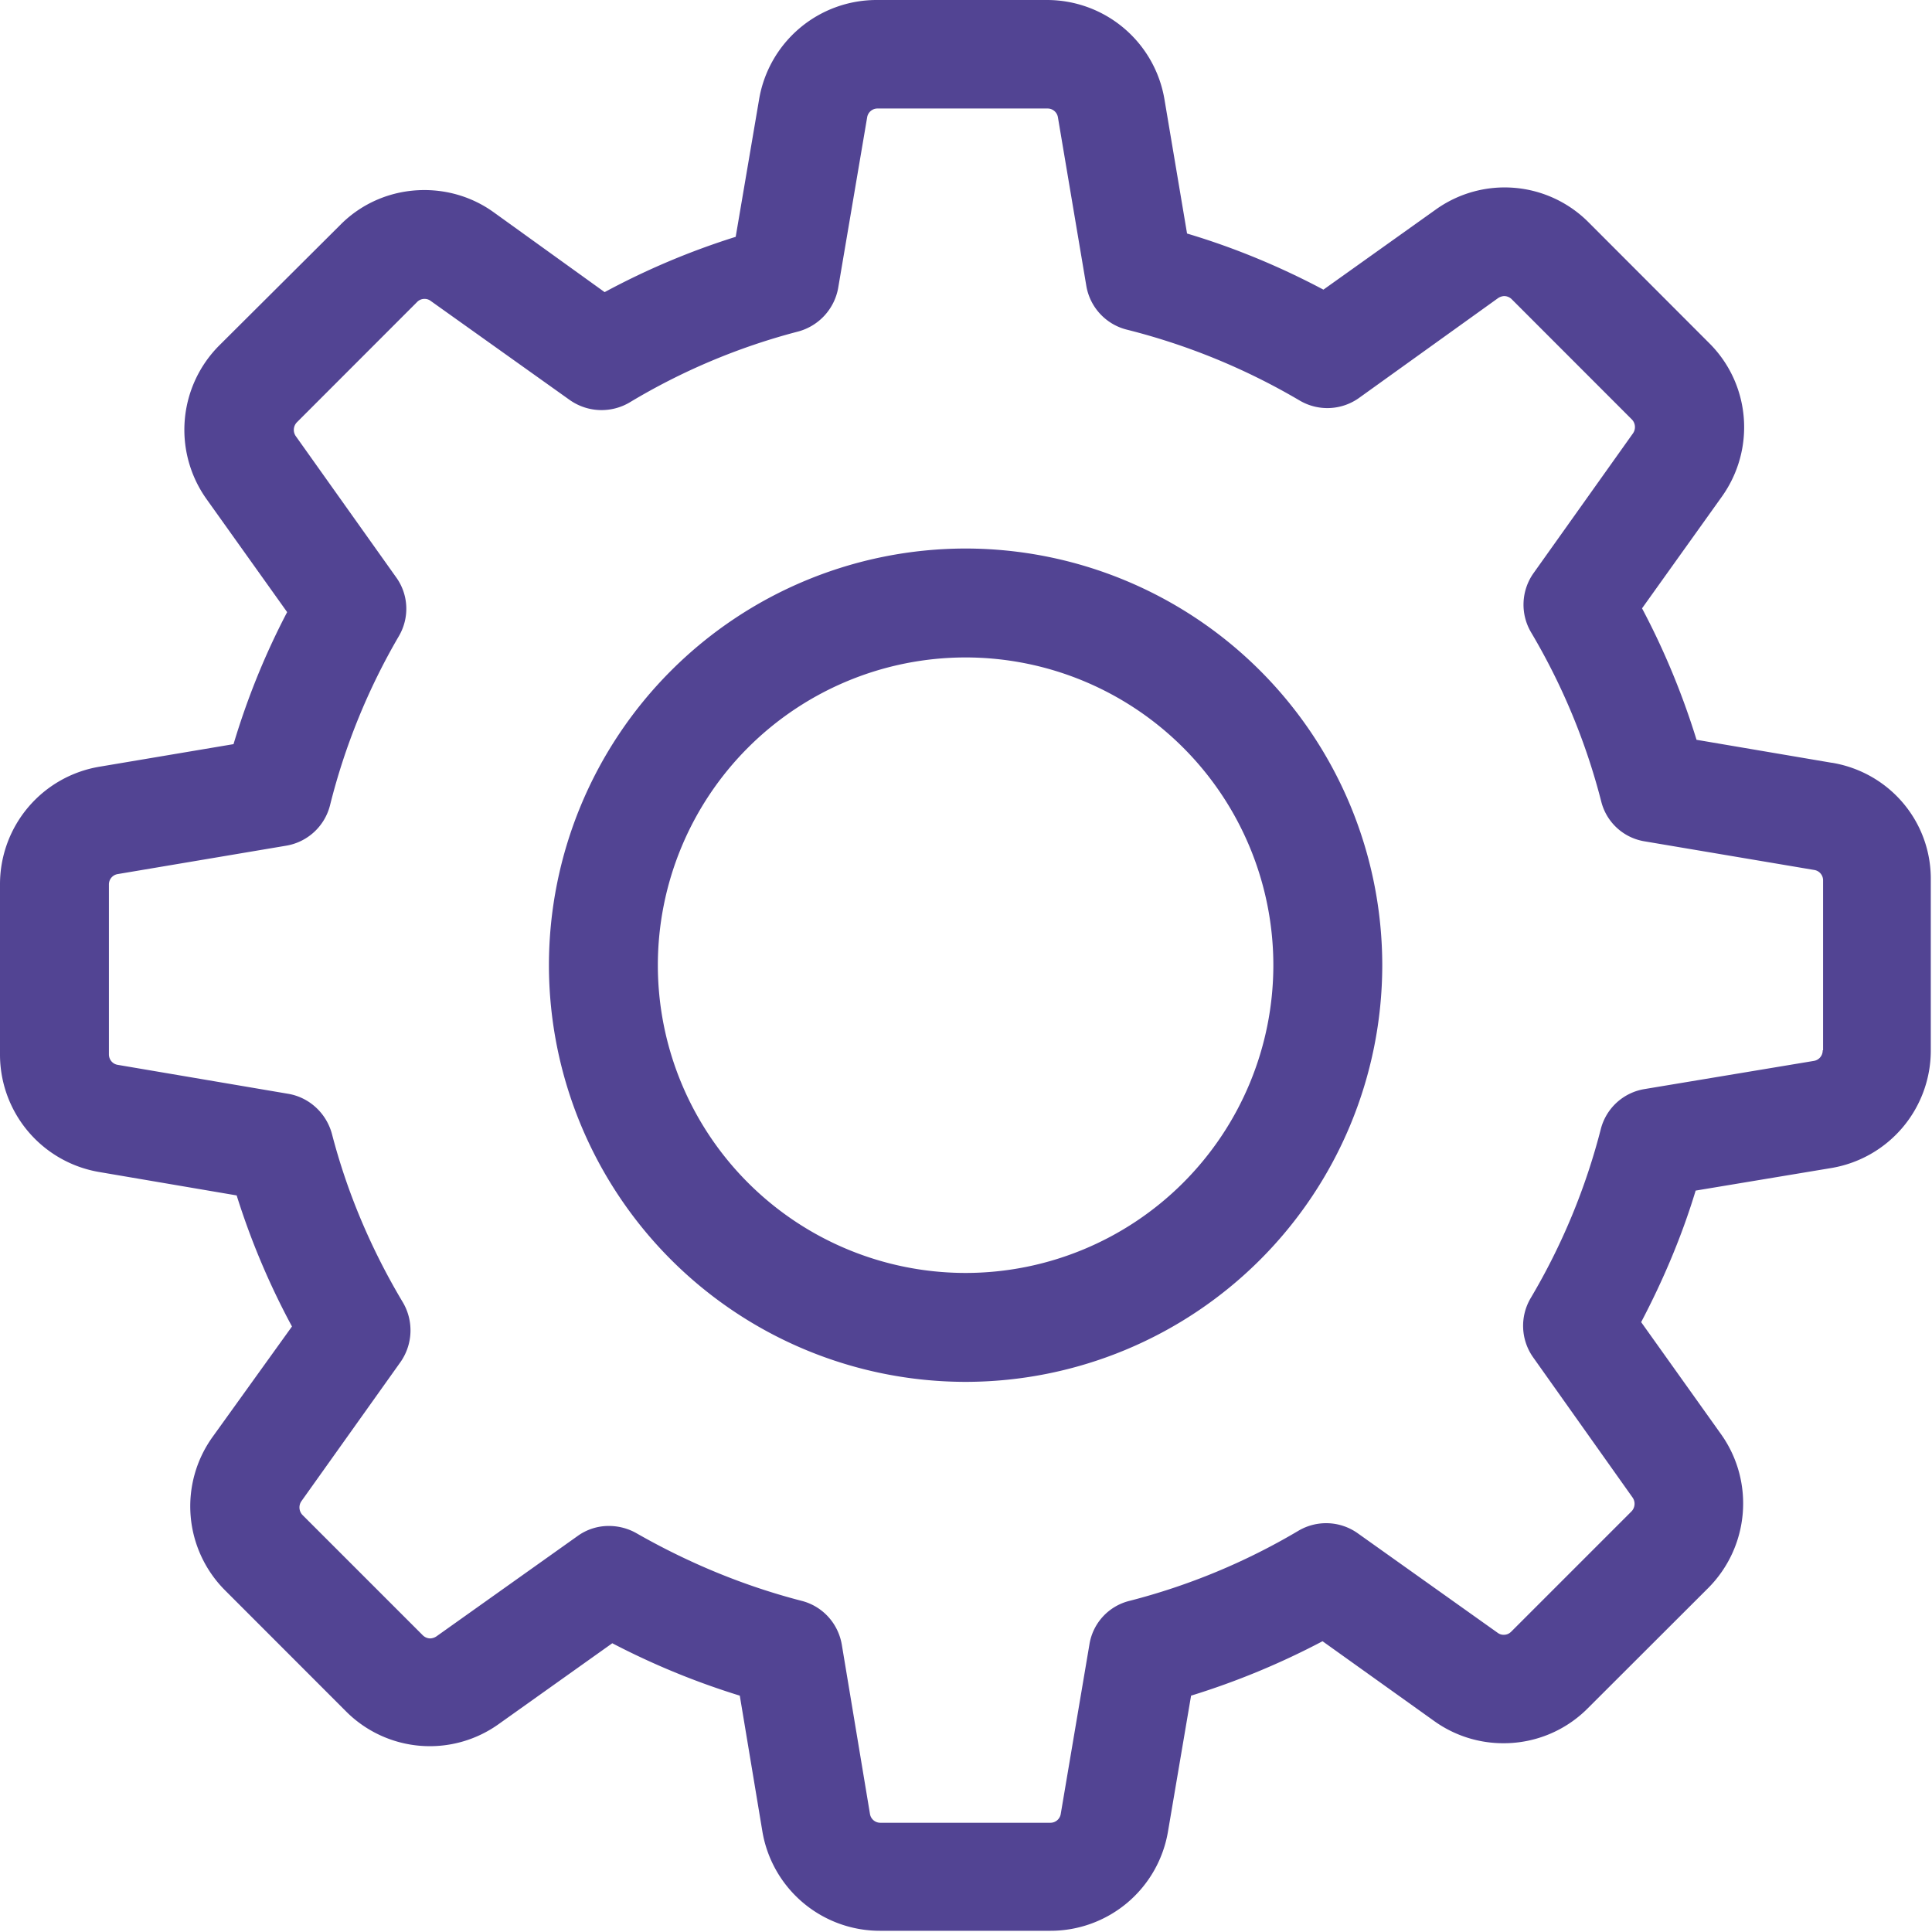 <svg xmlns="http://www.w3.org/2000/svg" width="24" height="24" viewBox="0 0 24 24">
    <path fill="#524493" fill-rule="nonzero" d="M22.757 9.475c.717.12 1.238.736 1.228 1.463v2.11a1.48 1.48 0 0 1-1.238 1.462l-1.683.28c-.17.562-.401 1.108-.677 1.634l.993 1.393c.42.591.35 1.398-.16 1.91l-1.494 1.492a1.47 1.47 0 0 1-1.047.436 1.47 1.47 0 0 1-.862-.275l-1.388-.992a9.506 9.506 0 0 1-1.633.676l-.286 1.683a1.48 1.48 0 0 1-1.463 1.238h-2.114a1.48 1.48 0 0 1-1.463-1.238l-.28-1.683a9.479 9.479 0 0 1-1.584-.651l-1.408 1.002a1.47 1.47 0 0 1-1.904-.16L2.8 19.76a1.477 1.477 0 0 1-.16-1.909l.987-1.373a9.272 9.272 0 0 1-.687-1.628l-1.703-.29A1.48 1.48 0 0 1 0 13.096v-2.11a1.48 1.48 0 0 1 1.238-1.462l1.663-.28c.17-.567.39-1.113.666-1.64L2.565 6.199a1.483 1.483 0 0 1 .16-1.909l1.499-1.493c.275-.28.651-.436 1.047-.436.31 0 .611.095.862.276l1.378.992a9.272 9.272 0 0 1 1.628-.687l.29-1.703A1.48 1.48 0 0 1 10.894 0h2.11a1.48 1.48 0 0 1 1.462 1.238l.28 1.663c.587.175 1.153.41 1.694.697l1.393-.993a1.47 1.47 0 0 1 1.904.16L21.23 4.26c.516.511.581 1.318.16 1.909l-.992 1.388c.276.52.502 1.067.677 1.633l1.683.286zm-.115 3.572h.005v-2.11a.13.13 0 0 0-.11-.13l-2.104-.355a.665.665 0 0 1-.542-.496 8.02 8.02 0 0 0-.871-2.1.677.677 0 0 1 .03-.736l1.237-1.739a.136.136 0 0 0-.015-.17L18.78 3.718a.134.134 0 0 0-.095-.04.15.15 0 0 0-.075.025L16.88 4.945a.677.677 0 0 1-.736.03 8.133 8.133 0 0 0-2.15-.881.677.677 0 0 1-.5-.547l-.352-2.089a.13.13 0 0 0-.13-.11h-2.11a.13.13 0 0 0-.13.11l-.36 2.12a.686.686 0 0 1-.496.54A7.945 7.945 0 0 0 7.82 5a.686.686 0 0 1-.741-.03L5.35 3.738a.123.123 0 0 0-.075-.025.127.127 0 0 0-.095.04L3.688 5.246a.136.136 0 0 0-.015.17L4.92 7.17c.156.215.17.501.035.732a8.013 8.013 0 0 0-.856 2.104.677.677 0 0 1-.547.5l-2.089.352a.13.13 0 0 0-.11.13v2.11c0 .064.045.12.11.13l2.12.36c.26.045.47.24.54.496.191.737.492 1.443.882 2.095a.686.686 0 0 1-.03.741L3.743 18.65a.136.136 0 0 0 .015.17l1.493 1.493c.035.035.075.04.095.04a.15.15 0 0 0 .075-.025l1.754-1.247a.66.66 0 0 1 .39-.125c.116 0 .236.03.341.09.647.37 1.338.656 2.055.841.255.066.45.276.496.542l.35 2.104a.13.13 0 0 0 .13.11h2.11a.13.13 0 0 0 .13-.11l.356-2.104a.665.665 0 0 1 .496-.542 8.02 8.02 0 0 0 2.1-.871.677.677 0 0 1 .736.03l1.739 1.237c.02.015.045.025.075.025.025 0 .06-.005.095-.04l1.493-1.493a.136.136 0 0 0 .015-.17l-1.237-1.744a.677.677 0 0 1-.03-.736 8.02 8.02 0 0 0 .871-2.1.673.673 0 0 1 .542-.496l2.104-.35a.13.13 0 0 0 .11-.13zM11.995 6.814a5.18 5.18 0 0 1 5.176 5.176 5.18 5.18 0 0 1-5.176 5.176 5.18 5.18 0 0 1-5.176-5.176 5.18 5.18 0 0 1 5.176-5.176zm0 8.999a3.825 3.825 0 0 0 3.823-3.823 3.825 3.825 0 0 0-3.823-3.823 3.825 3.825 0 0 0-3.823 3.823 3.825 3.825 0 0 0 3.823 3.823z"/>
</svg>
